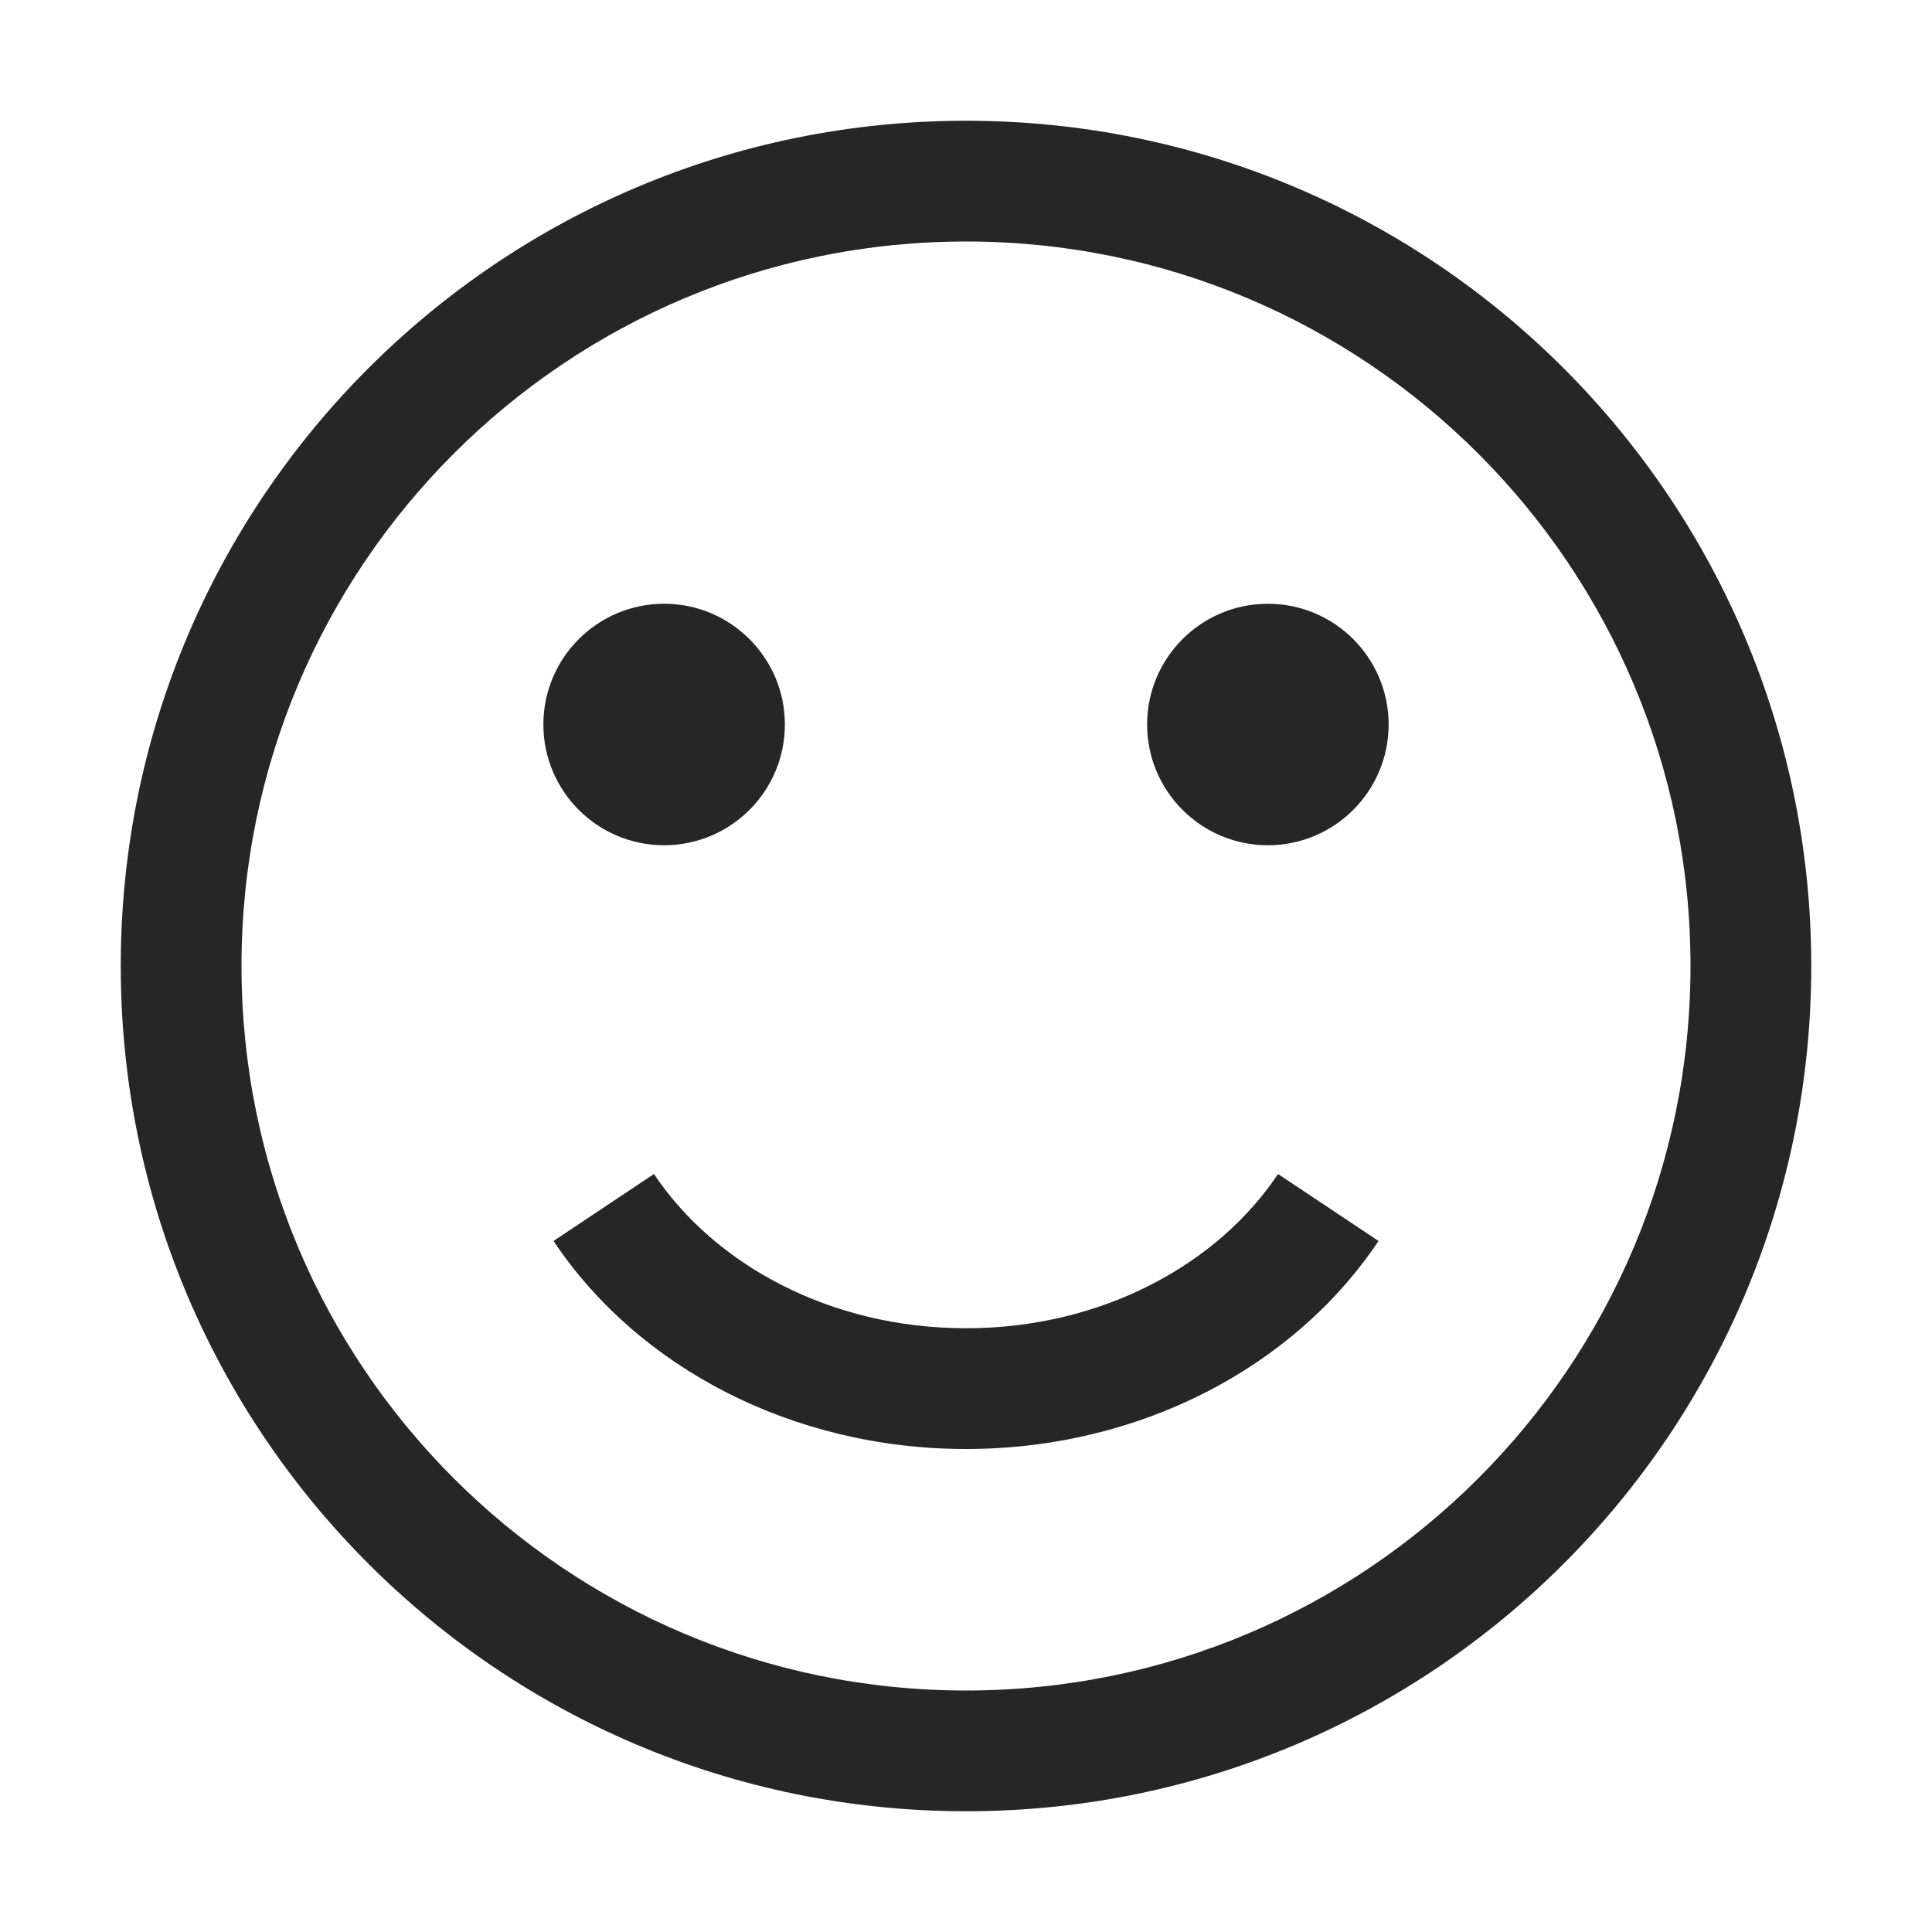 <svg width="24" height="24" viewBox="0 0 24 24" fill="none" xmlns="http://www.w3.org/2000/svg">
<path fill-rule="evenodd" clip-rule="evenodd" d="M15.876 14.584C15.129 15.703 13.694 16.5 12 16.5C10.306 16.5 8.871 15.703 8.124 14.584L6.876 15.416C7.925 16.988 9.848 18 12 18C14.152 18 16.075 16.988 17.124 15.416L15.876 14.584Z" fill="#262626"/>
<path fill-rule="evenodd" clip-rule="evenodd" d="M21 11.999C21 7.029 16.971 3 12.001 3C7.029 3 3 7.029 3 11.999C3 16.971 7.029 21 12.001 21C16.971 21 21 16.971 21 11.999ZM22.5 11.999C22.5 6.201 17.8 1.5 12.001 1.5C6.201 1.5 1.5 6.201 1.5 11.999C1.5 17.799 6.201 22.5 12.001 22.5C17.8 22.5 22.5 17.799 22.5 11.999Z" fill="#262626"/>
<path d="M9.75 9C9.75 9.828 9.078 10.5 8.25 10.5C7.422 10.5 6.75 9.828 6.75 9C6.75 8.172 7.422 7.5 8.25 7.5C9.078 7.5 9.75 8.172 9.75 9Z" fill="#262626"/>
<path d="M17.25 9C17.25 9.828 16.578 10.5 15.75 10.5C14.922 10.5 14.25 9.828 14.25 9C14.25 8.172 14.922 7.5 15.75 7.5C16.578 7.5 17.25 8.172 17.25 9Z" fill="#262626"/>
</svg>
